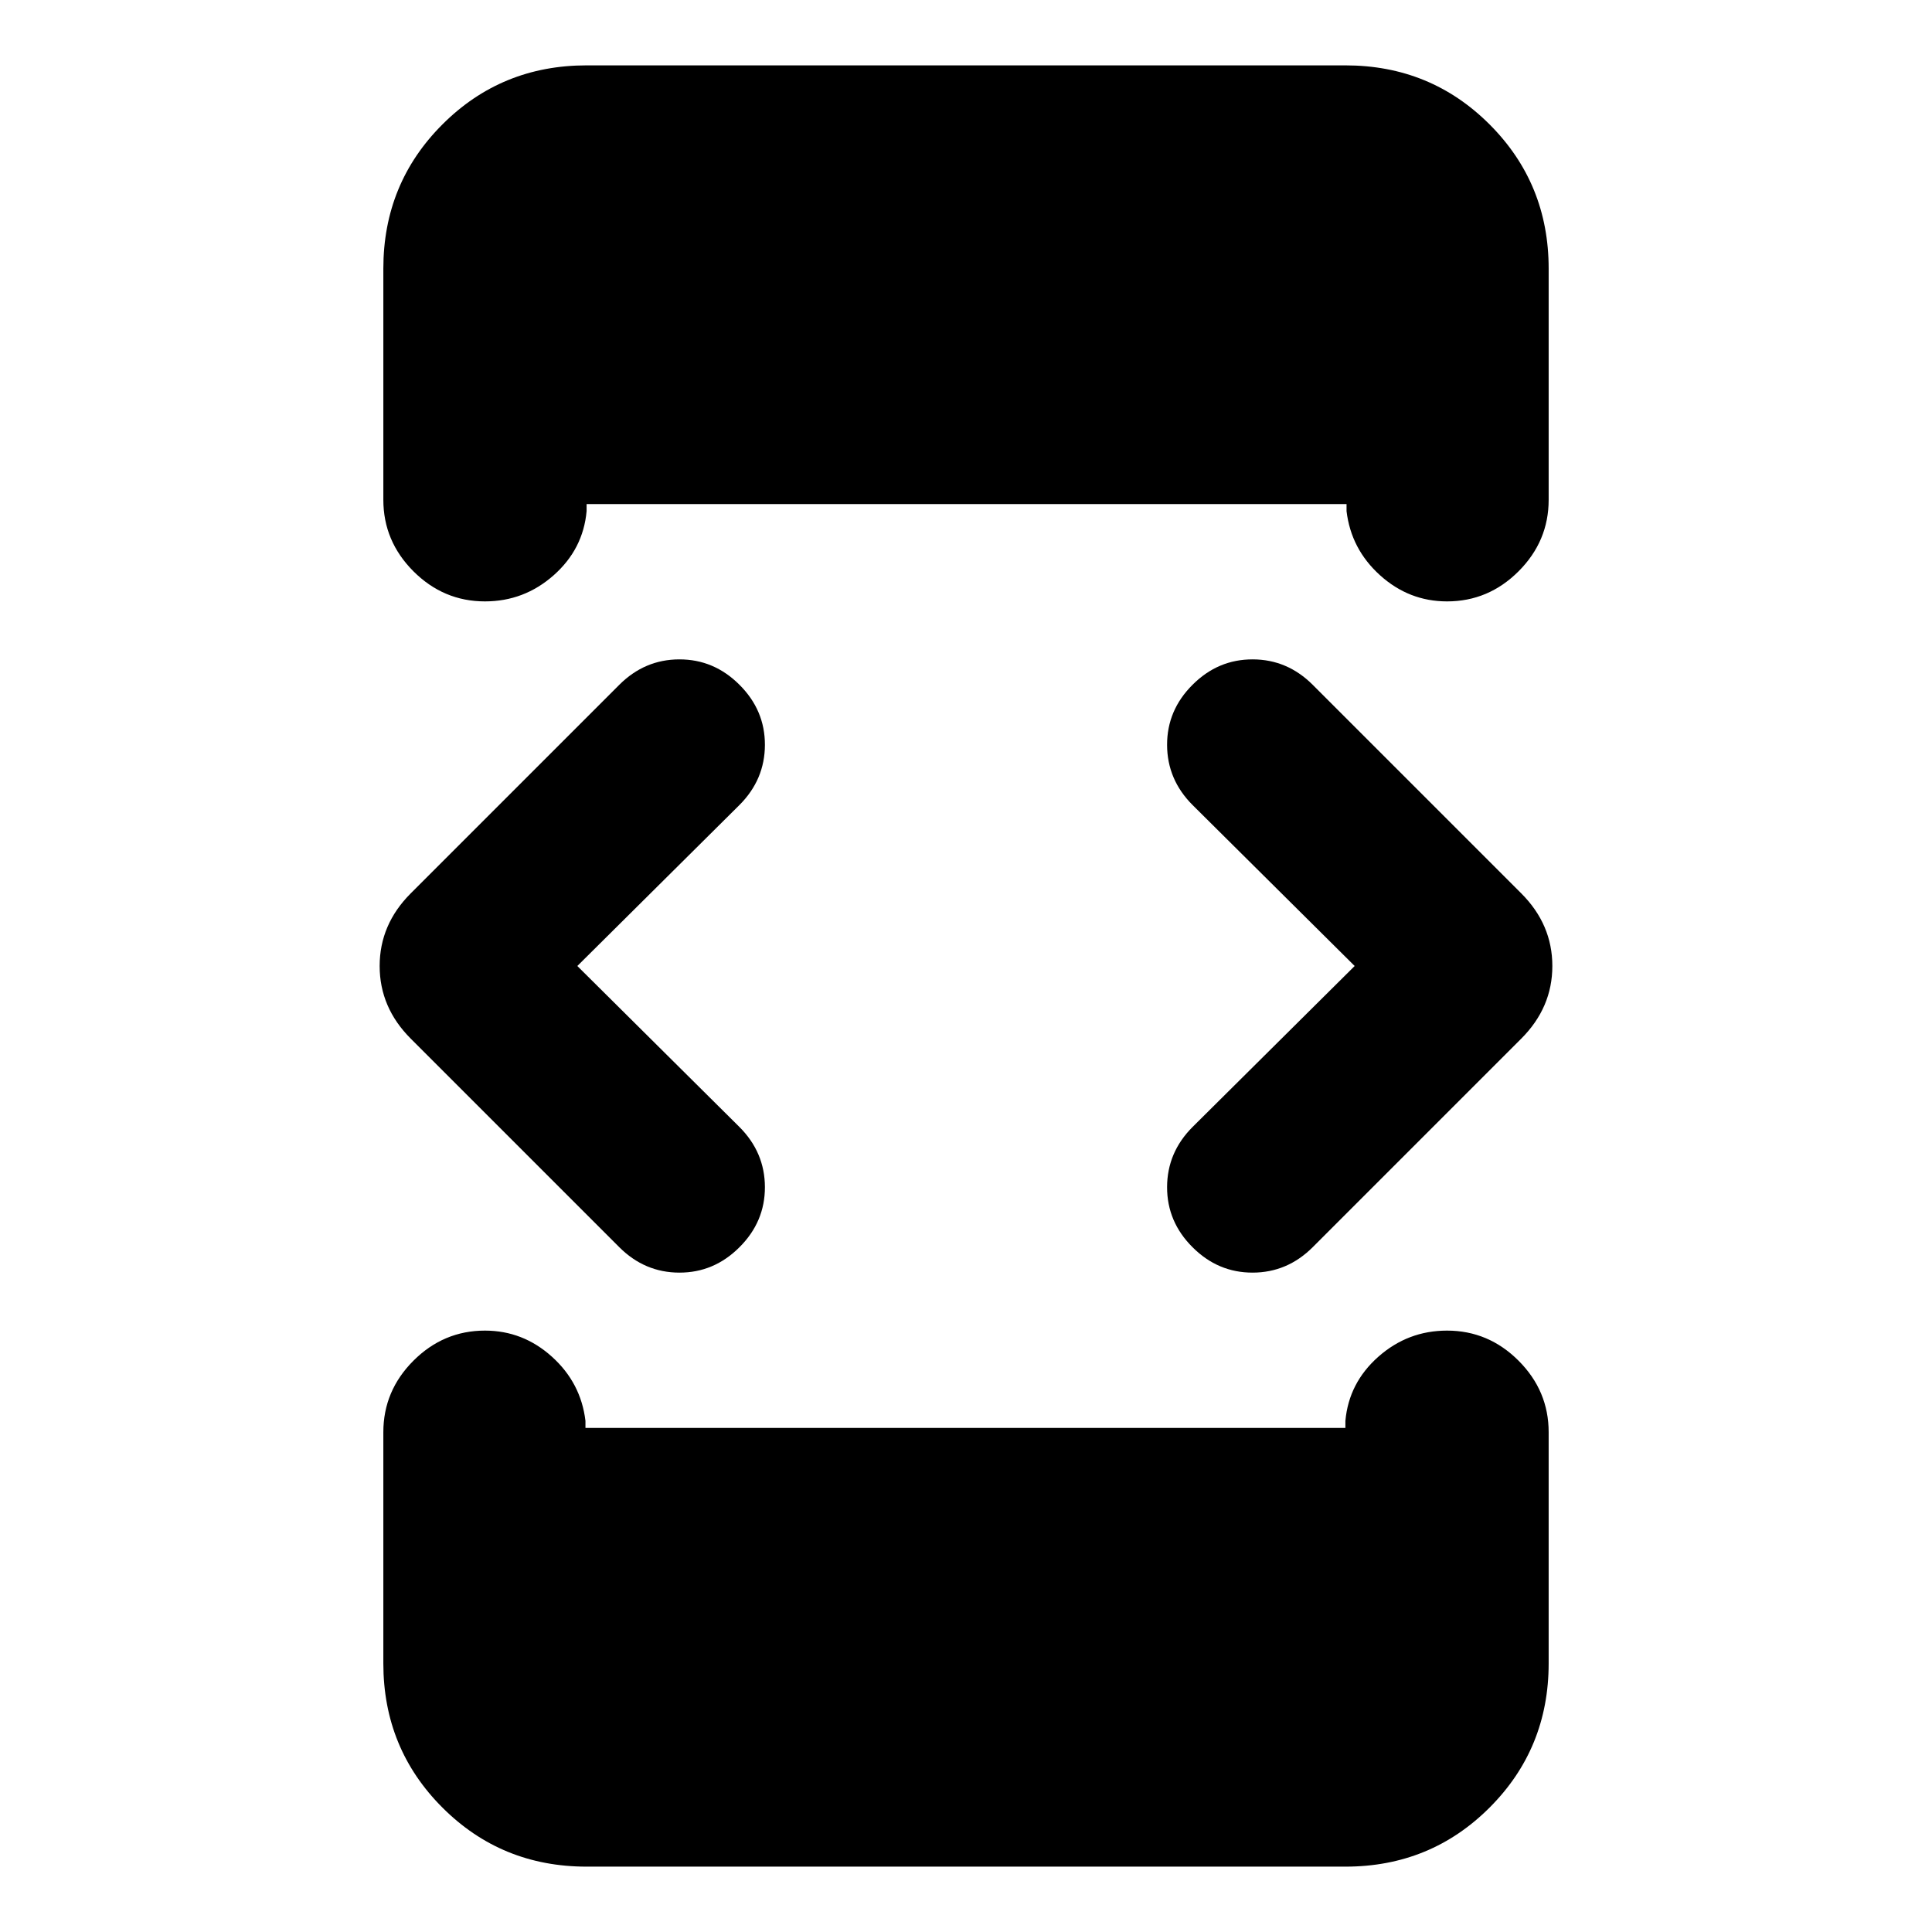 <svg xmlns="http://www.w3.org/2000/svg" height="24" viewBox="0 -960 960 960" width="24"><path d="m286.87-480 80.54 79.98q12.63 12.63 12.67 29.89.03 17.26-12.67 29.89-12.63 12.63-29.86 12.6-17.22-.03-29.85-12.66L204.11-443.89q-15.46-15.46-15.46-36.11t15.46-36.11L307.7-619.7q12.63-12.63 29.85-12.66 17.23-.03 29.86 12.6 12.7 12.63 12.67 29.89-.04 17.26-12.67 29.89L286.87-480Zm4.61 447.52q-42.31 0-71.65-29.35-29.35-29.34-29.35-71.65v-114.85q0-20.58 14.95-35.54 14.96-14.96 35.55-14.96 18.89 0 33.28 12.98t16.65 31.87v3.5h377.61v-3.5q1.7-18.89 16.37-31.87 14.68-12.98 34.13-12.98 20.59 0 35.55 14.96 14.95 14.96 14.95 35.54v114.85q0 42.31-29.35 71.65-29.34 29.35-71.65 29.35H291.48Zm0-895.04h377.04q42.31 0 71.65 29.35 29.35 29.34 29.35 71.65v114.85q0 20.58-14.95 35.54-14.96 14.96-35.55 14.96-18.89 0-33.28-12.98t-16.65-31.87v-3.5H291.48v3.5q-1.7 18.89-16.37 31.87-14.68 12.98-34.13 12.98-20.59 0-35.55-14.96-14.95-14.96-14.95-35.54v-114.85q0-42.31 29.35-71.65 29.34-29.35 71.65-29.35ZM673.13-480l-80.54-79.98q-12.63-12.63-12.67-29.89-.03-17.26 12.67-29.89 12.63-12.63 29.86-12.6 17.22.03 29.85 12.66l103.59 103.59q15.46 15.46 15.46 36.11t-15.46 36.11L652.3-340.3q-12.63 12.63-29.85 12.66-17.23.03-29.86-12.6-12.7-12.63-12.67-29.89.04-17.26 12.67-29.89L673.13-480Z"/></svg>